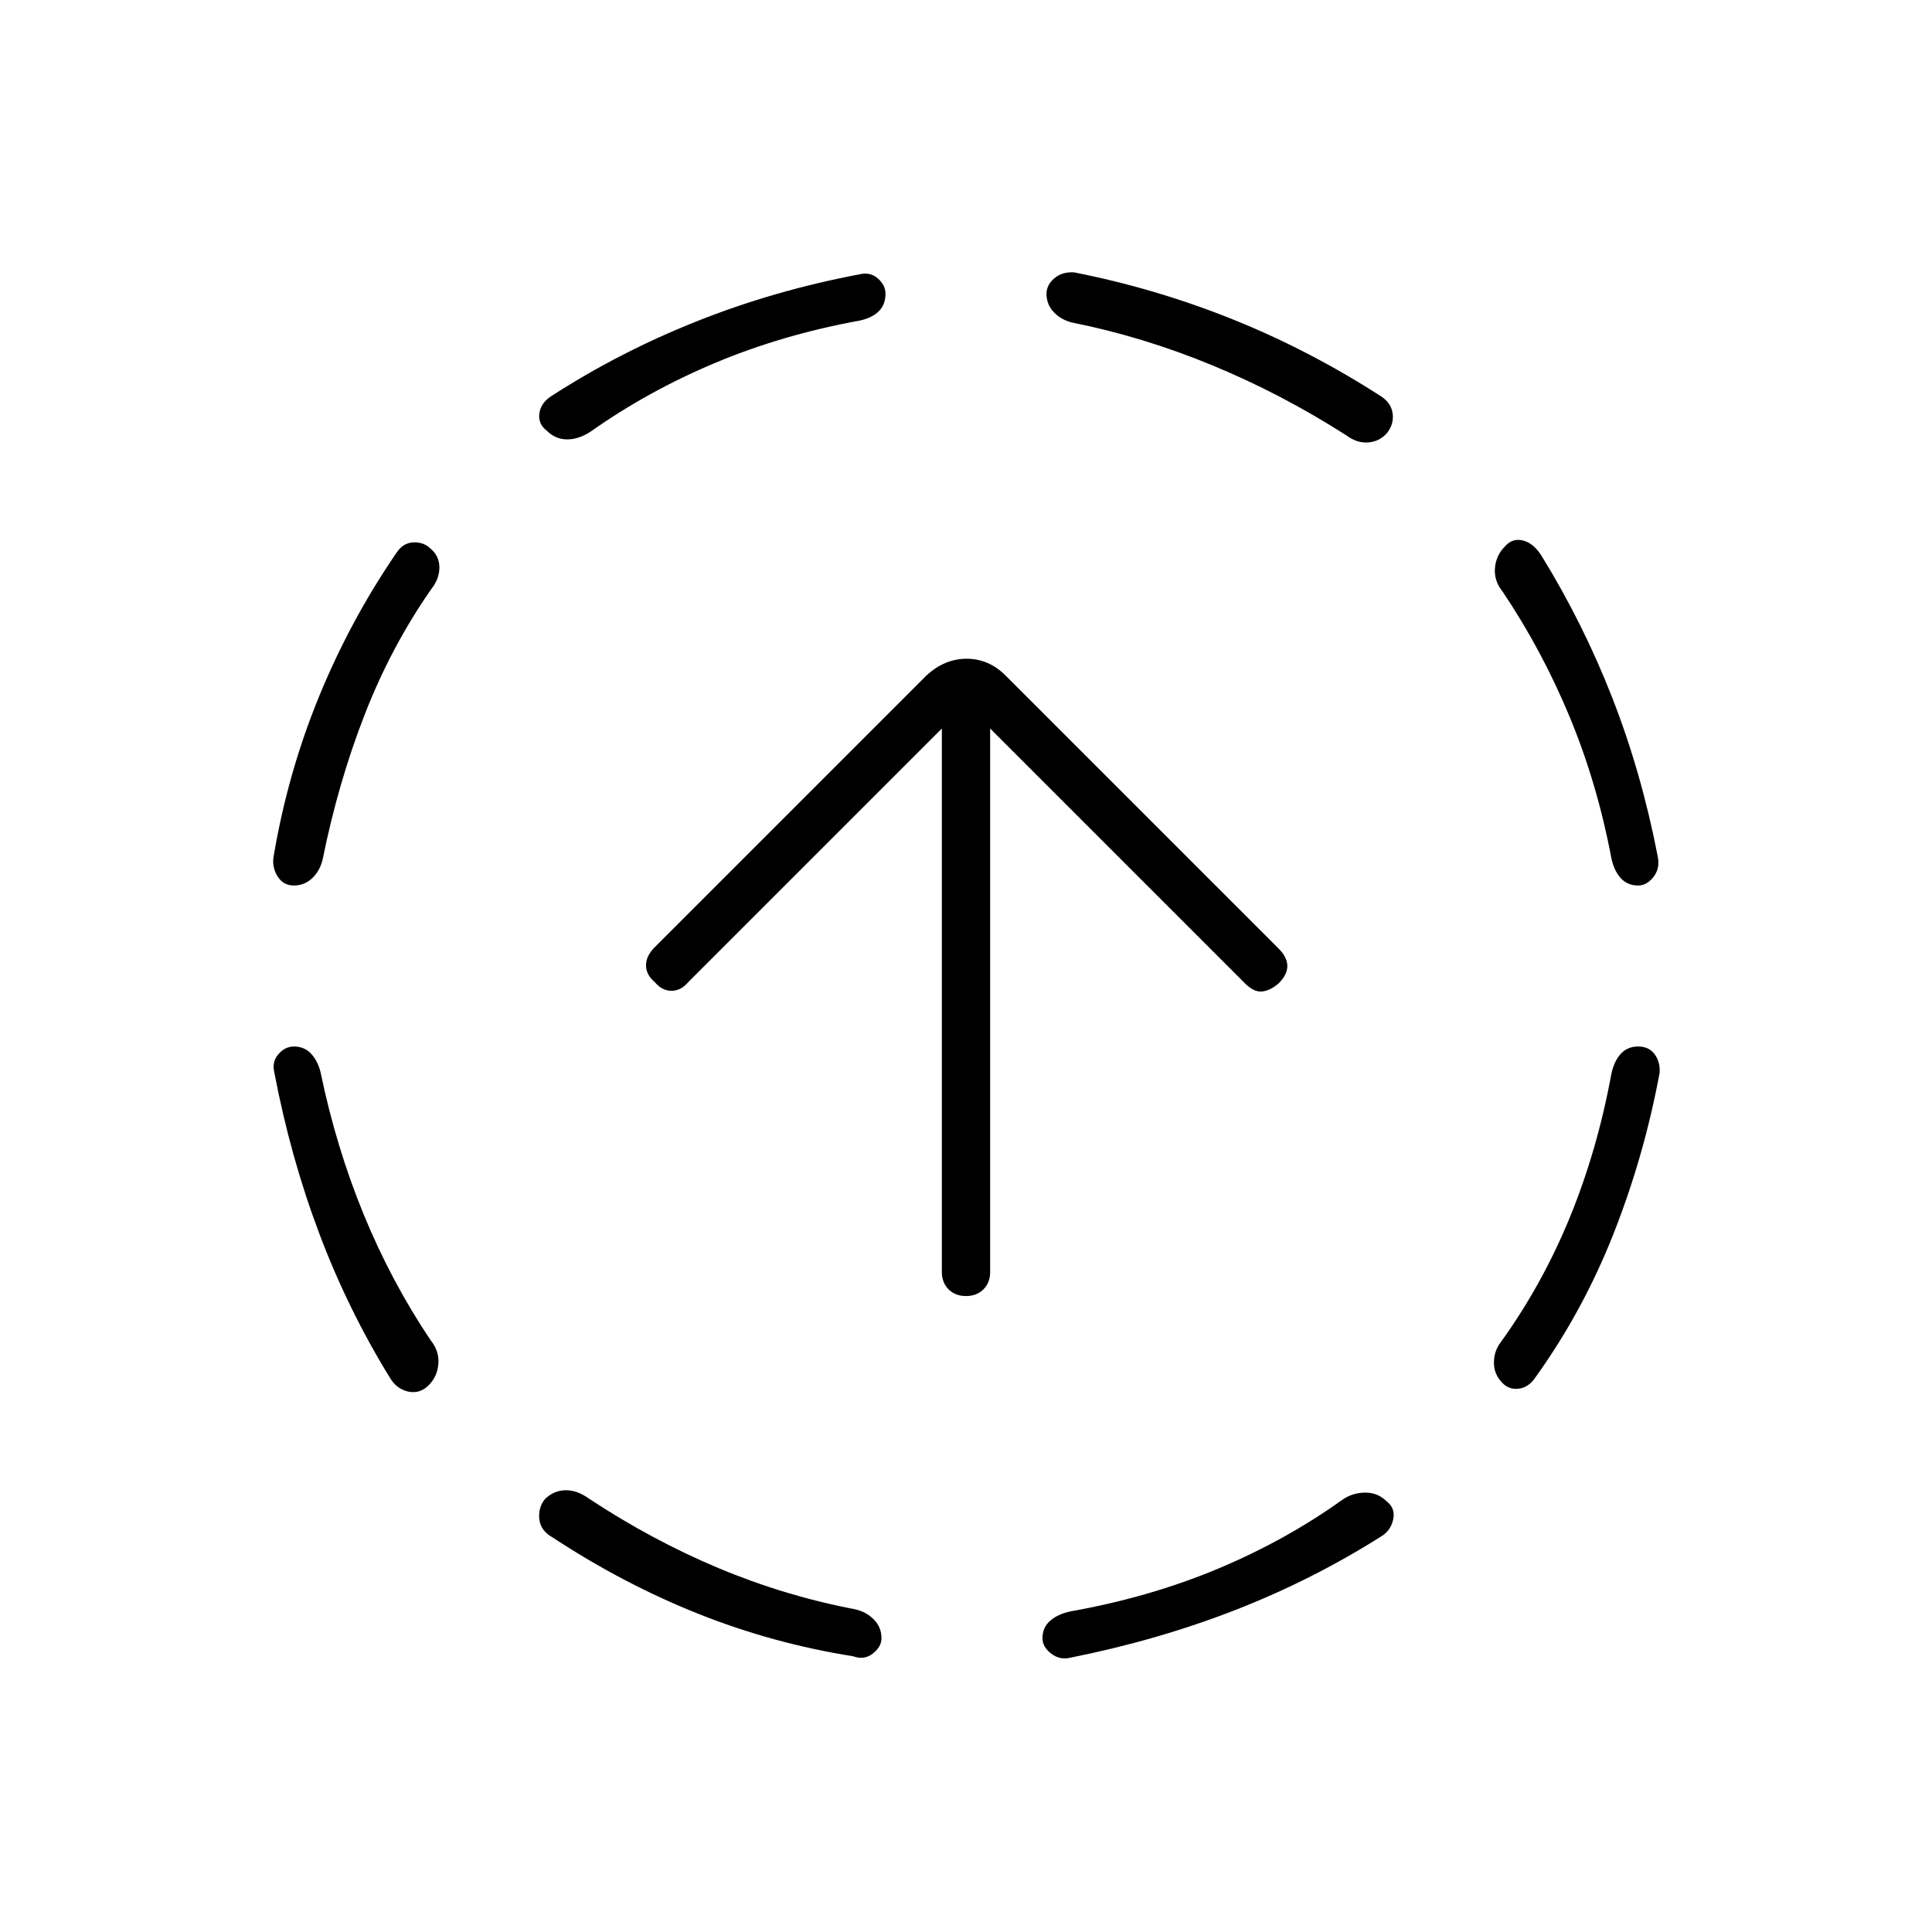<svg xmlns="http://www.w3.org/2000/svg" height="40" viewBox="0 -960 960 960" width="40"><path d="M159.33-427q7.67 37 21.34 70.33Q194.33-323.33 214-294q4.33 5.33 3.83 11.67-.5 6.33-4.83 10.66-4.33 4.34-10 3.17t-9-6.5q-21-34-35.33-72-14.34-38-22.34-80-1.33-5.33 2-9.17Q141.67-440 146-440q5.33 0 8.67 3.67 3.33 3.66 4.66 9.33Zm55-240.33q-20 28.66-33.16 62.5Q168-571 160.33-533q-1.33 5.67-5.16 9.33Q151.33-520 146-520t-8.17-4.67q-2.83-4.66-1.83-10 7-41.33 22.5-79.16 15.5-37.84 38.5-71.5 3.33-5 8.5-5.17 5.17-.17 8.5 3.17 4.33 3.66 4.33 9.33t-4 10.67Zm78.34 452Q324-194.67 357-180.83q33 13.83 68 20.5 5.67 1.33 9.33 5.16Q438-151.33 438-146q0 4.33-4.33 7.67Q429.33-135 424-137q-40-6.33-77.17-21.17Q309.67-173 274.67-196q-6-3.33-6.67-9-.67-5.67 2.67-10 4.33-4.33 10.16-4.5 5.84-.17 11.84 4.17ZM427-800.67q-38.33 7-71.67 21-33.33 14-61.66 34-6 4-11.84 4-5.83 0-10.16-4.33-4.34-3.33-3.67-8.5.67-5.17 5.67-8.5 34-22 72.5-37.33 38.5-15.34 80.83-23.34 5.33-1.33 9.17 2Q440-818.33 440-814q0 5.33-3.33 8.67-3.34 3.33-9.67 4.66ZM667.33-215q5-3.33 11.17-3.33T689-214q4.33 3.33 3.33 8.67-1 5.33-5.33 8.33-34.67 22-73.17 37T532-136.33q-5.33 1.33-9.67-2Q518-141.67 518-146q0-5.33 3.83-8.67 3.84-3.33 10.17-4.66 39.33-7 73.17-21.17Q639-194.67 667.33-215ZM533-799.67q-5.67-1.33-9.33-5.16Q520-808.67 520-814q0-4.33 3.83-7.67 3.84-3.33 9.84-3 40.66 8 78.83 23.34Q650.67-786 686.33-763q5 3.33 5.67 8.5.67 5.17-2.67 9.5-3.66 4.33-9.33 4.83t-11-3.5q-32.33-20.66-66.67-34.83Q568-792.67 533-799.67Zm267.67 373.34q1.33-6.34 4.66-10Q808.67-440 814-440t8.17 3.83q2.83 3.84 2.5 9.17-7.67 41.33-22.84 79.83-15.16 38.5-38.83 71.5-3.33 5-8.17 5.67-4.83.67-8.16-2.67-4.34-4.33-4.34-10.16 0-5.84 3.34-10.17 20.66-28.67 34.33-62 13.67-33.33 20.67-71.33Zm-54-239.67q-4.34-5.33-3.84-11.67.5-6.33 4.84-10.66 3.66-4.34 8.83-3.17t9.17 7.17q21 34 35.5 71.16 14.5 37.17 22.5 78.5 1.33 6-2 10.34Q818.33-520 814-520q-5.33 0-8.67-3.67-3.33-3.66-4.66-10-7-37-20.67-70-13.67-33-33.33-62.33ZM480-316q-5.33 0-8.67-3.33Q468-322.67 468-328v-270L342-472q-3.67 4.33-8.33 4.33-4.67 0-8.34-4.33-4.33-3.67-4.33-8.33 0-4.67 4.33-9l135-135q9-8.34 20-8.34t19.34 8.34l135.66 135.66q4.34 4.34 4.34 8.67t-4.34 8.67q-4.33 3.66-8.33 4-4 .33-8.33-4L492-598v270q0 5.33-3.33 8.67Q485.33-316 480-316Z"/></svg>